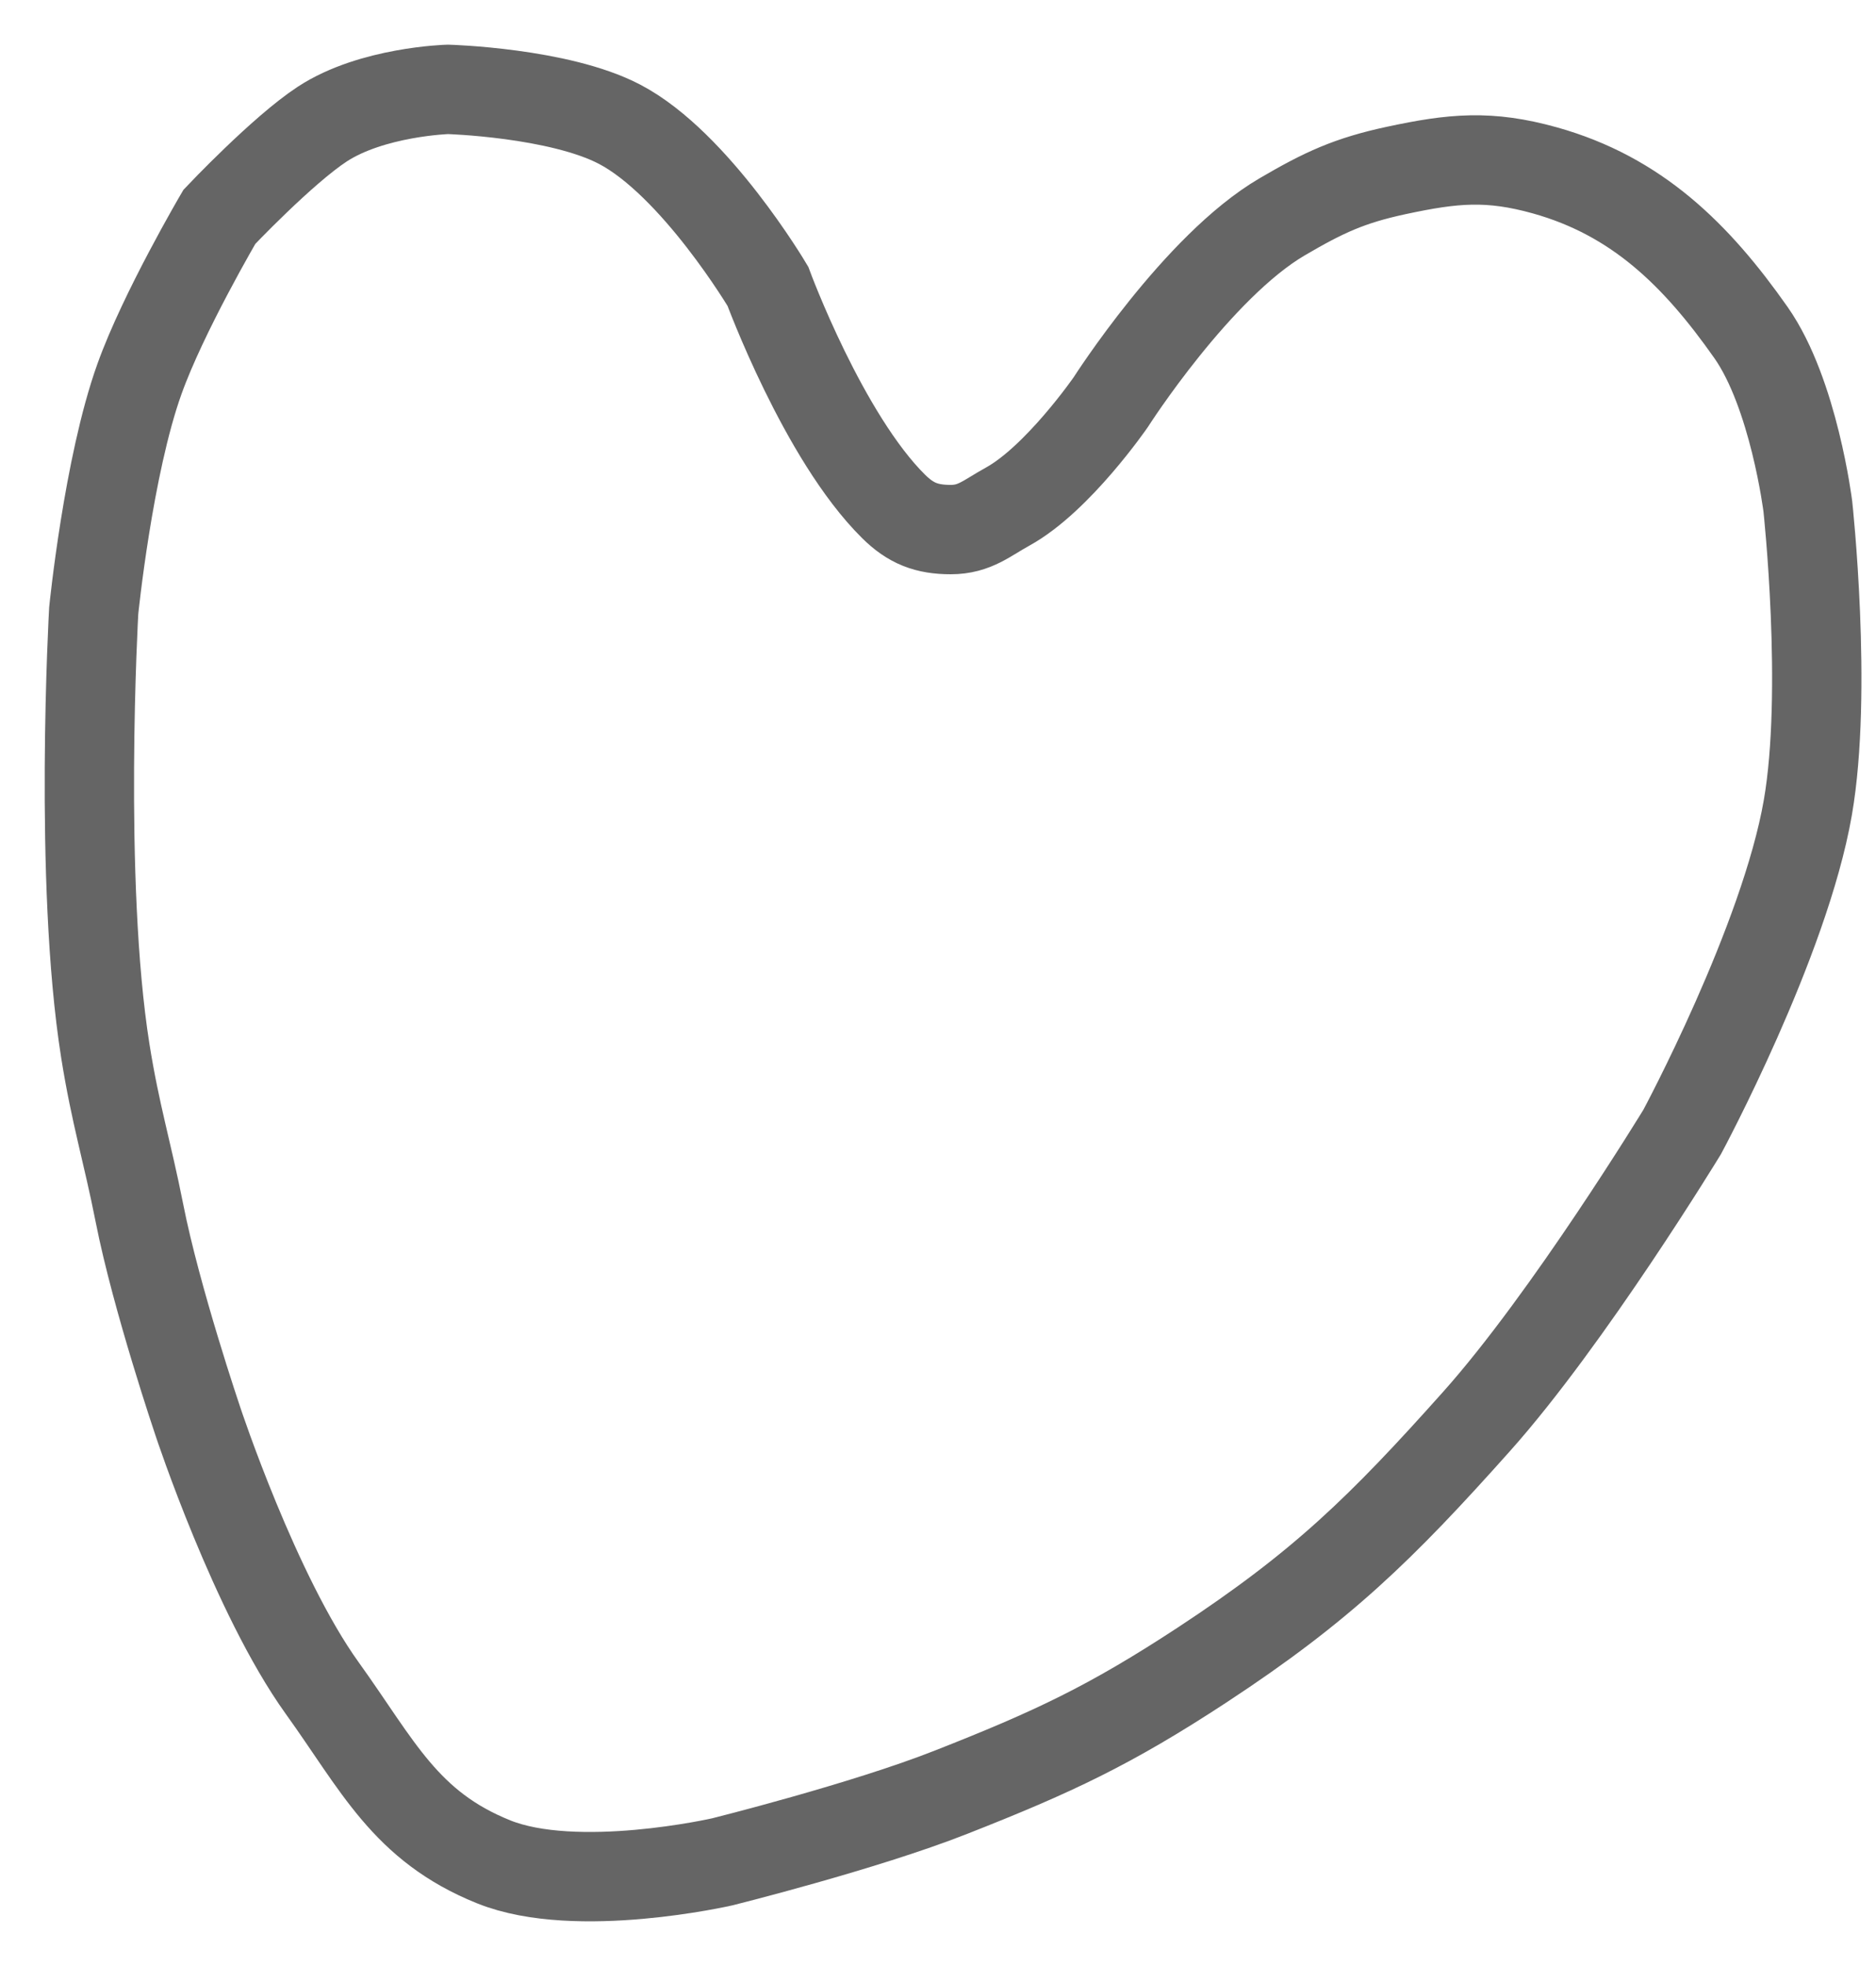 <svg width="21" height="22" viewBox="0 0 21 22" fill="none" xmlns="http://www.w3.org/2000/svg">
<path d="M11.283 5.667C11.843 5.357 12.434 4.5 12.434 4.5C12.434 4.5 13.404 2.981 14.353 2.426C14.819 2.153 15.105 2.02 15.632 1.907C16.267 1.771 16.669 1.732 17.295 1.907C18.319 2.194 18.985 2.845 19.601 3.722C20.08 4.405 20.237 5.667 20.237 5.667C20.237 5.667 20.462 7.74 20.237 9.037C19.977 10.536 18.83 12.667 18.83 12.667C18.83 12.667 17.56 14.752 16.527 15.908C15.458 17.105 14.794 17.753 13.457 18.631C12.426 19.307 11.788 19.606 10.643 20.056C9.671 20.439 8.085 20.834 8.085 20.834C8.085 20.834 6.453 21.207 5.526 20.834C4.536 20.436 4.23 19.756 3.607 18.89C2.857 17.847 2.216 15.908 2.216 15.908C2.216 15.908 1.75 14.534 1.561 13.575C1.423 12.878 1.293 12.475 1.179 11.76C0.877 9.859 1.049 6.834 1.049 6.834C1.049 6.834 1.212 5.212 1.561 4.241C1.827 3.497 2.456 2.426 2.456 2.426C2.456 2.426 3.16 1.682 3.607 1.389C4.165 1.024 5.014 1 5.014 1C5.014 1 6.253 1.035 6.933 1.389C7.782 1.831 8.596 3.204 8.596 3.204C8.596 3.204 9.216 4.889 10.003 5.667C10.195 5.857 10.373 5.926 10.643 5.926C10.912 5.926 11.046 5.797 11.283 5.667Z" stroke="#656565"/>
</svg>
